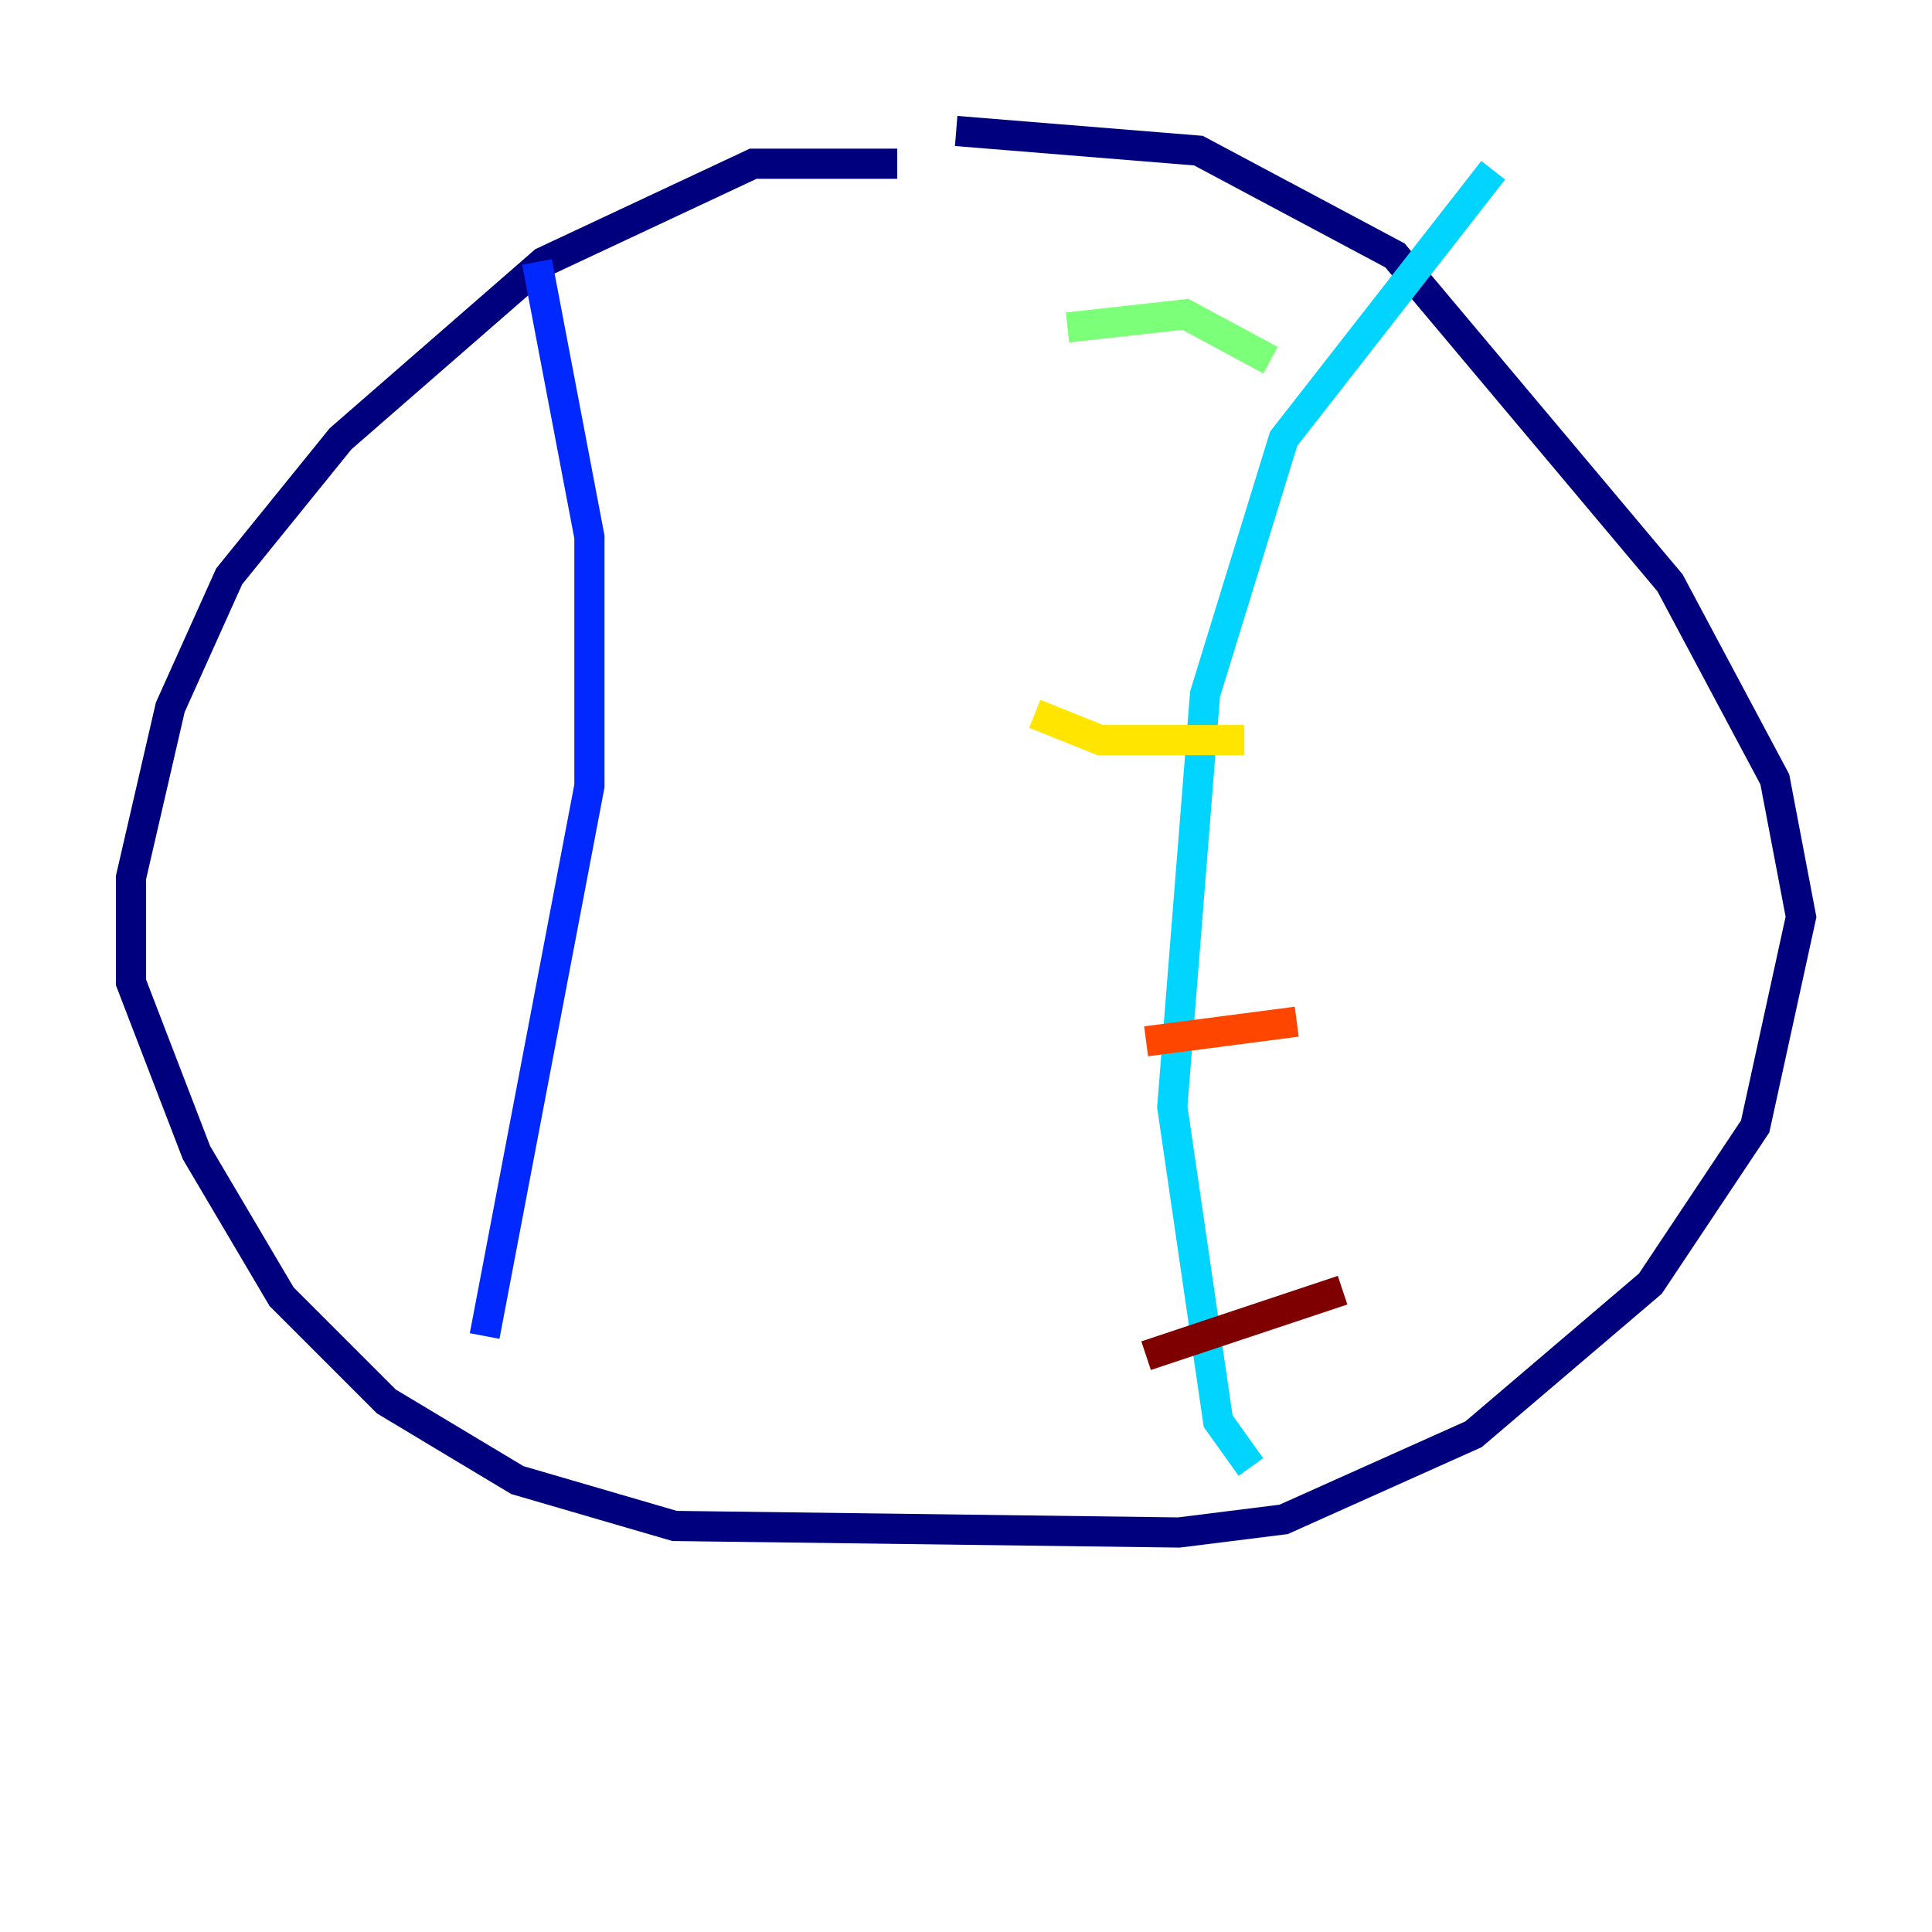 <?xml version="1.0" encoding="utf-8" ?>
<svg baseProfile="tiny" height="128" version="1.2" viewBox="0,0,128,128" width="128" xmlns="http://www.w3.org/2000/svg" xmlns:ev="http://www.w3.org/2001/xml-events" xmlns:xlink="http://www.w3.org/1999/xlink"><defs /><polyline fill="none" points="59.444,10.848 49.898,10.848 36.014,17.356 22.563,29.071 15.186,38.183 11.281,46.861 8.678,58.142 8.678,65.085 13.017,76.366 18.658,85.912 25.6,92.854 34.278,98.061 44.691,101.098 78.102,101.532 85.044,100.664 97.627,95.024 109.342,85.044 116.285,74.63 119.322,60.746 117.586,51.634 110.644,38.617 92.42,16.922 79.403,9.98 63.349,8.678" stroke="#00007f" stroke-width="2" /><polyline fill="none" points="35.58,17.356 39.051,35.58 39.051,52.068 32.108,88.515" stroke="#0028ff" stroke-width="2" /><polyline fill="none" points="98.929,11.281 85.044,29.071 79.837,45.993 77.668,73.329 80.705,94.156 82.875,97.193" stroke="#00d4ff" stroke-width="2" /><polyline fill="none" points="70.725,21.695 78.536,20.827 84.176,23.864" stroke="#7cff79" stroke-width="2" /><polyline fill="none" points="68.556,47.295 72.895,49.031 82.441,49.031" stroke="#ffe500" stroke-width="2" /><polyline fill="none" points="75.932,68.99 85.912,67.688" stroke="#ff4600" stroke-width="2" /><polyline fill="none" points="75.932,89.817 88.949,85.478" stroke="#7f0000" stroke-width="2" /></svg>